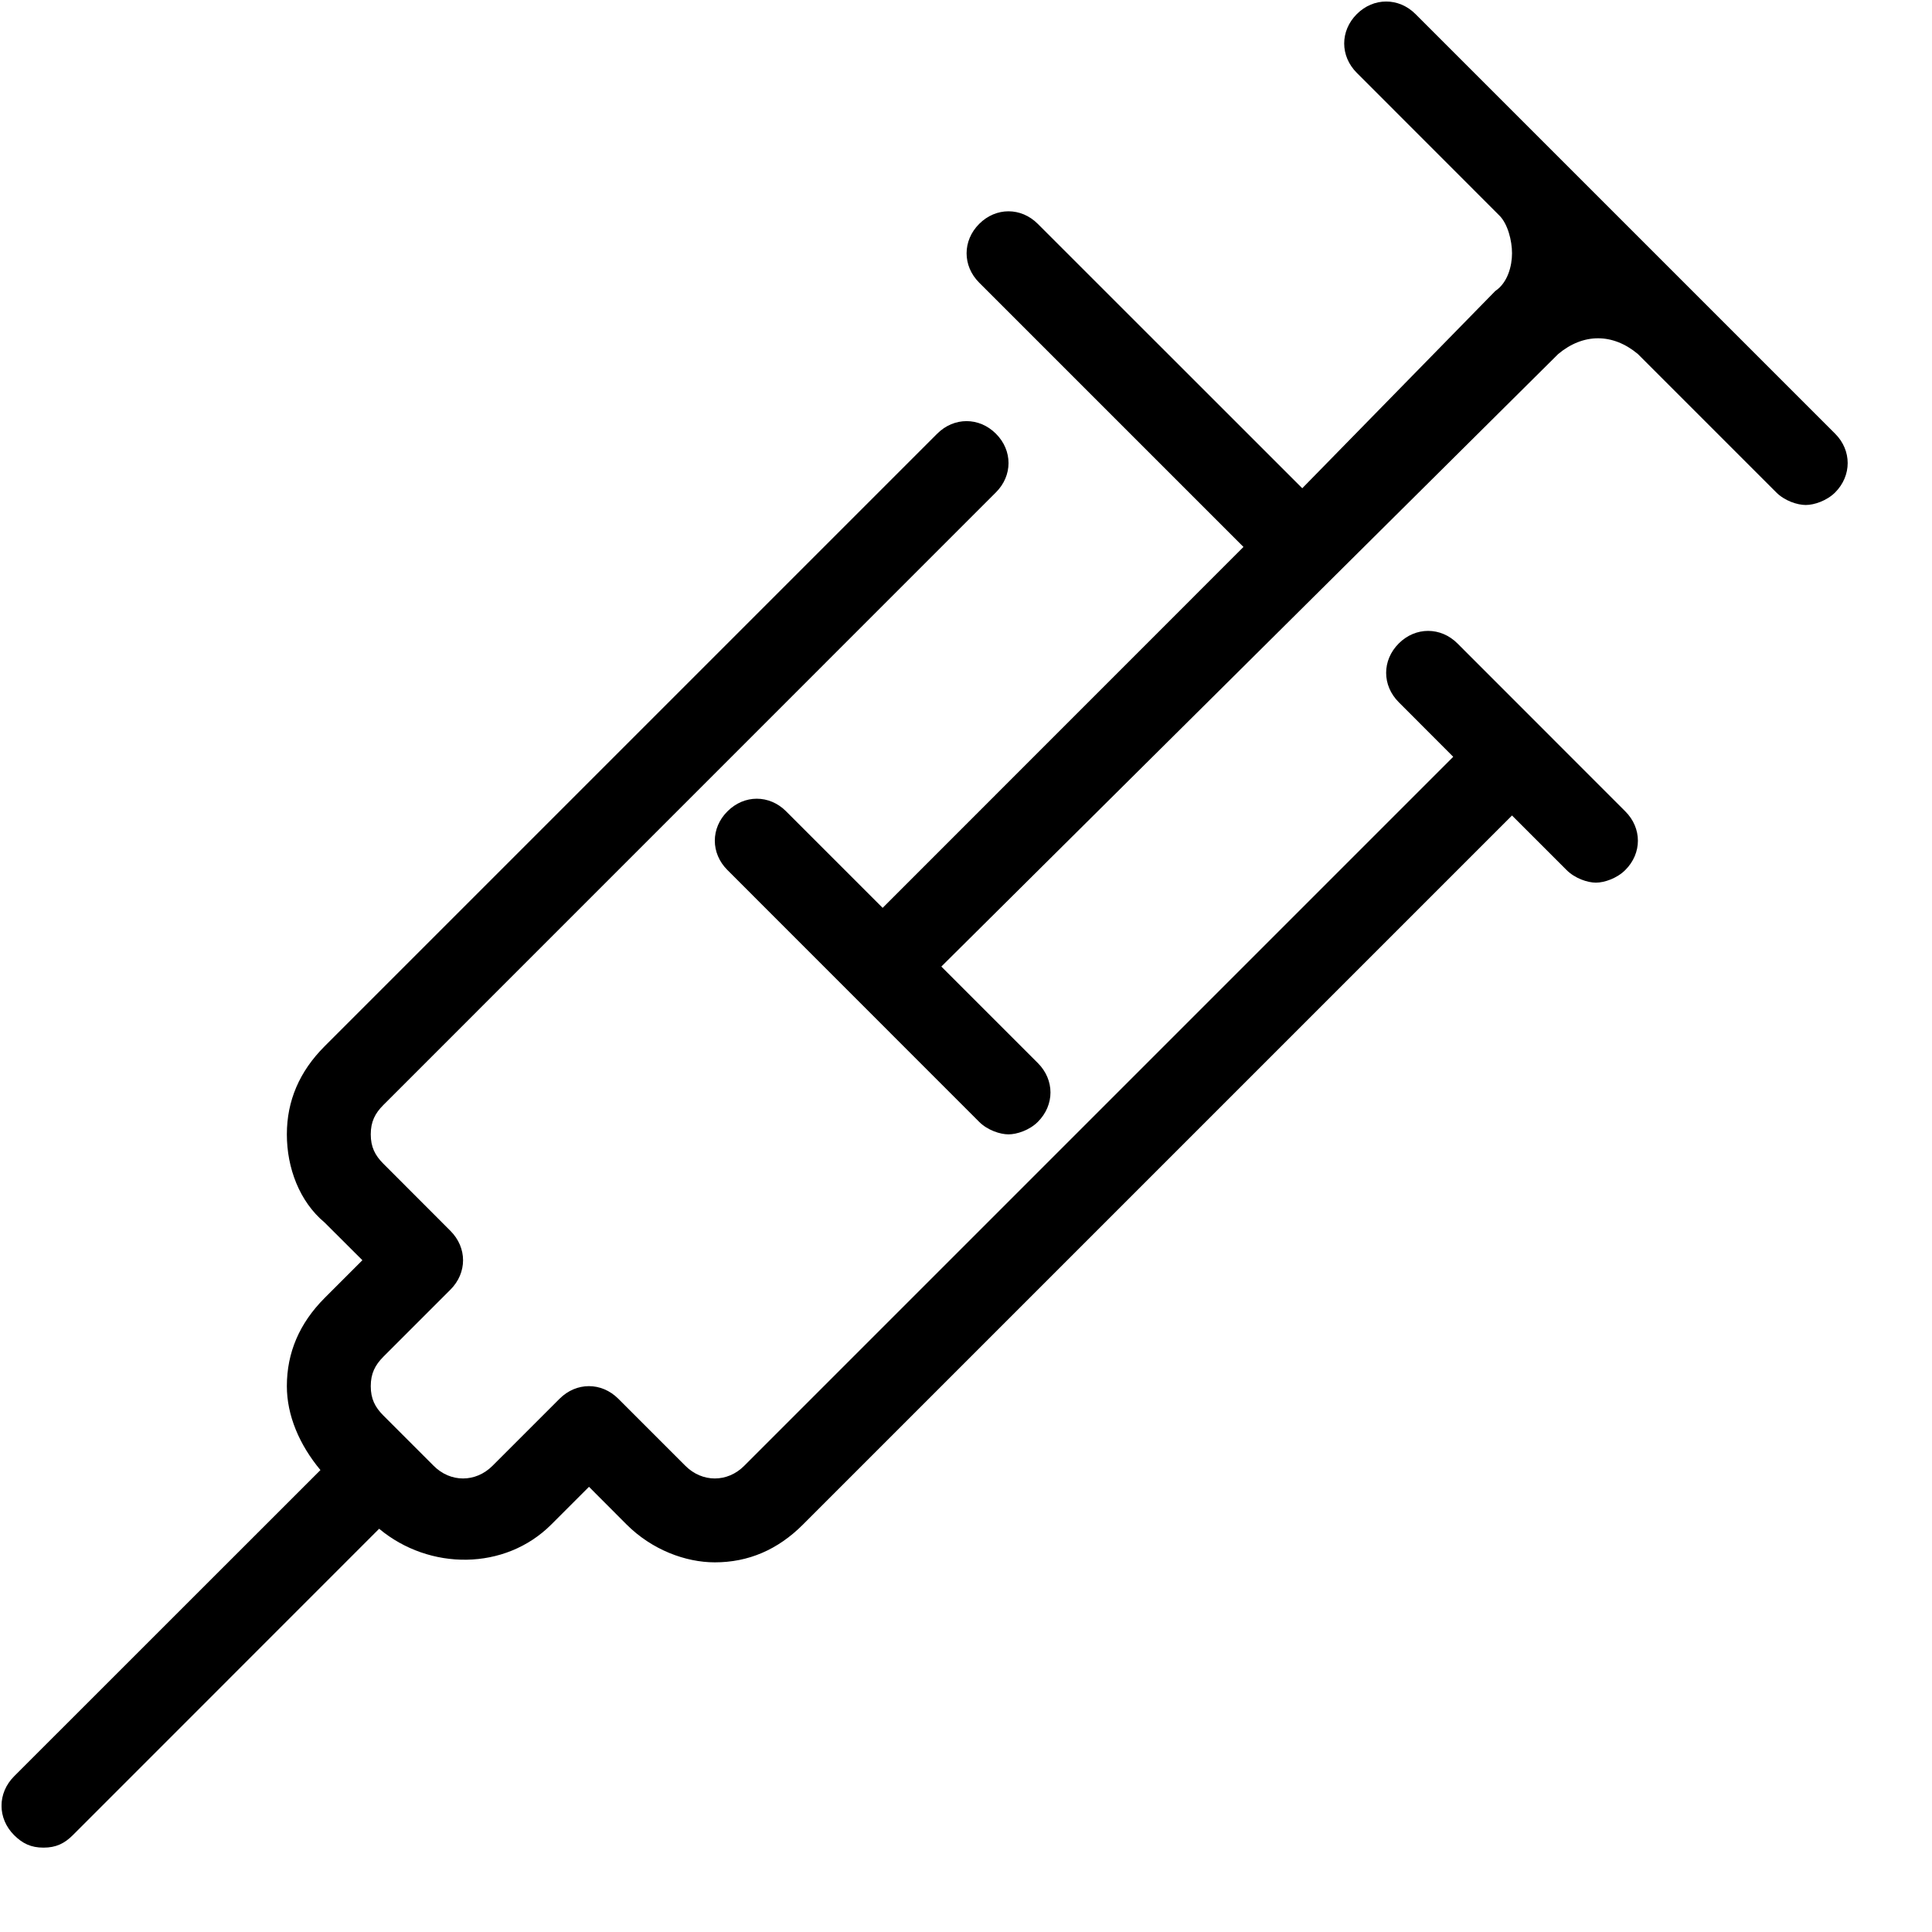 <svg viewBox="0 0 21 21" fill="currentColor" xmlns="http://www.w3.org/2000/svg">
<g clip-path="url(#clip0_7310_52716)">
<path d="M15.842 6.994C15.66 6.812 15.386 6.812 15.204 6.994C15.021 7.177 15.021 7.45 15.204 7.633L15.796 8.226L8.089 15.933C7.907 16.116 7.633 16.116 7.45 15.933L6.721 15.204C6.538 15.021 6.265 15.021 6.082 15.204L5.353 15.933C5.17 16.116 4.896 16.116 4.714 15.933L4.167 15.386C4.076 15.295 4.03 15.204 4.03 15.067C4.03 14.93 4.076 14.839 4.167 14.747L4.896 14.018C5.079 13.835 5.079 13.562 4.896 13.379L4.167 12.649C4.076 12.558 4.03 12.467 4.03 12.33C4.03 12.193 4.076 12.102 4.167 12.011L10.825 5.352C11.008 5.17 11.008 4.896 10.825 4.714C10.643 4.532 10.369 4.532 10.187 4.714L3.528 11.373C3.255 11.646 3.118 11.965 3.118 12.33C3.118 12.695 3.255 13.06 3.528 13.288L3.939 13.698L3.528 14.109C3.255 14.383 3.118 14.702 3.118 15.067C3.118 15.386 3.255 15.705 3.483 15.979L0.153 19.308C-0.029 19.491 -0.029 19.764 0.153 19.947C0.245 20.038 0.336 20.083 0.473 20.083C0.609 20.083 0.701 20.038 0.792 19.947L4.121 16.617C4.668 17.073 5.489 17.073 5.991 16.572L6.402 16.161L6.812 16.572C7.086 16.845 7.45 16.982 7.77 16.982C8.135 16.982 8.454 16.845 8.727 16.572L16.435 8.864L17.028 9.457C17.119 9.548 17.256 9.594 17.347 9.594C17.438 9.594 17.575 9.548 17.666 9.457C17.849 9.275 17.849 9.001 17.666 8.819L15.842 6.994Z"/>
<path d="M19.947 4.714L15.386 0.153C15.204 -0.029 14.93 -0.029 14.748 0.153C14.565 0.336 14.565 0.609 14.748 0.792L16.298 2.343C16.389 2.434 16.435 2.616 16.435 2.753C16.435 2.89 16.389 3.072 16.253 3.163L14.155 5.307L11.281 2.434C11.099 2.251 10.825 2.251 10.643 2.434C10.461 2.616 10.461 2.89 10.643 3.072L13.516 5.945L9.594 9.868L8.545 8.819C8.363 8.636 8.089 8.636 7.907 8.819C7.724 9.001 7.724 9.275 7.907 9.457L10.643 12.194C10.734 12.285 10.871 12.33 10.962 12.33C11.053 12.33 11.19 12.285 11.281 12.194C11.464 12.011 11.464 11.738 11.281 11.555L10.232 10.506L16.937 3.848C17.21 3.62 17.53 3.62 17.803 3.848L19.308 5.353C19.399 5.444 19.536 5.489 19.628 5.489C19.719 5.489 19.855 5.444 19.947 5.353C20.129 5.17 20.129 4.896 19.947 4.714Z"/>
</g>
<defs>
<clipPath id="clip0_7310_52716">
<rect width="20.067" height="20.067" transform="translate(0.017 0.017)"/>
</clipPath>
</defs>
</svg>
